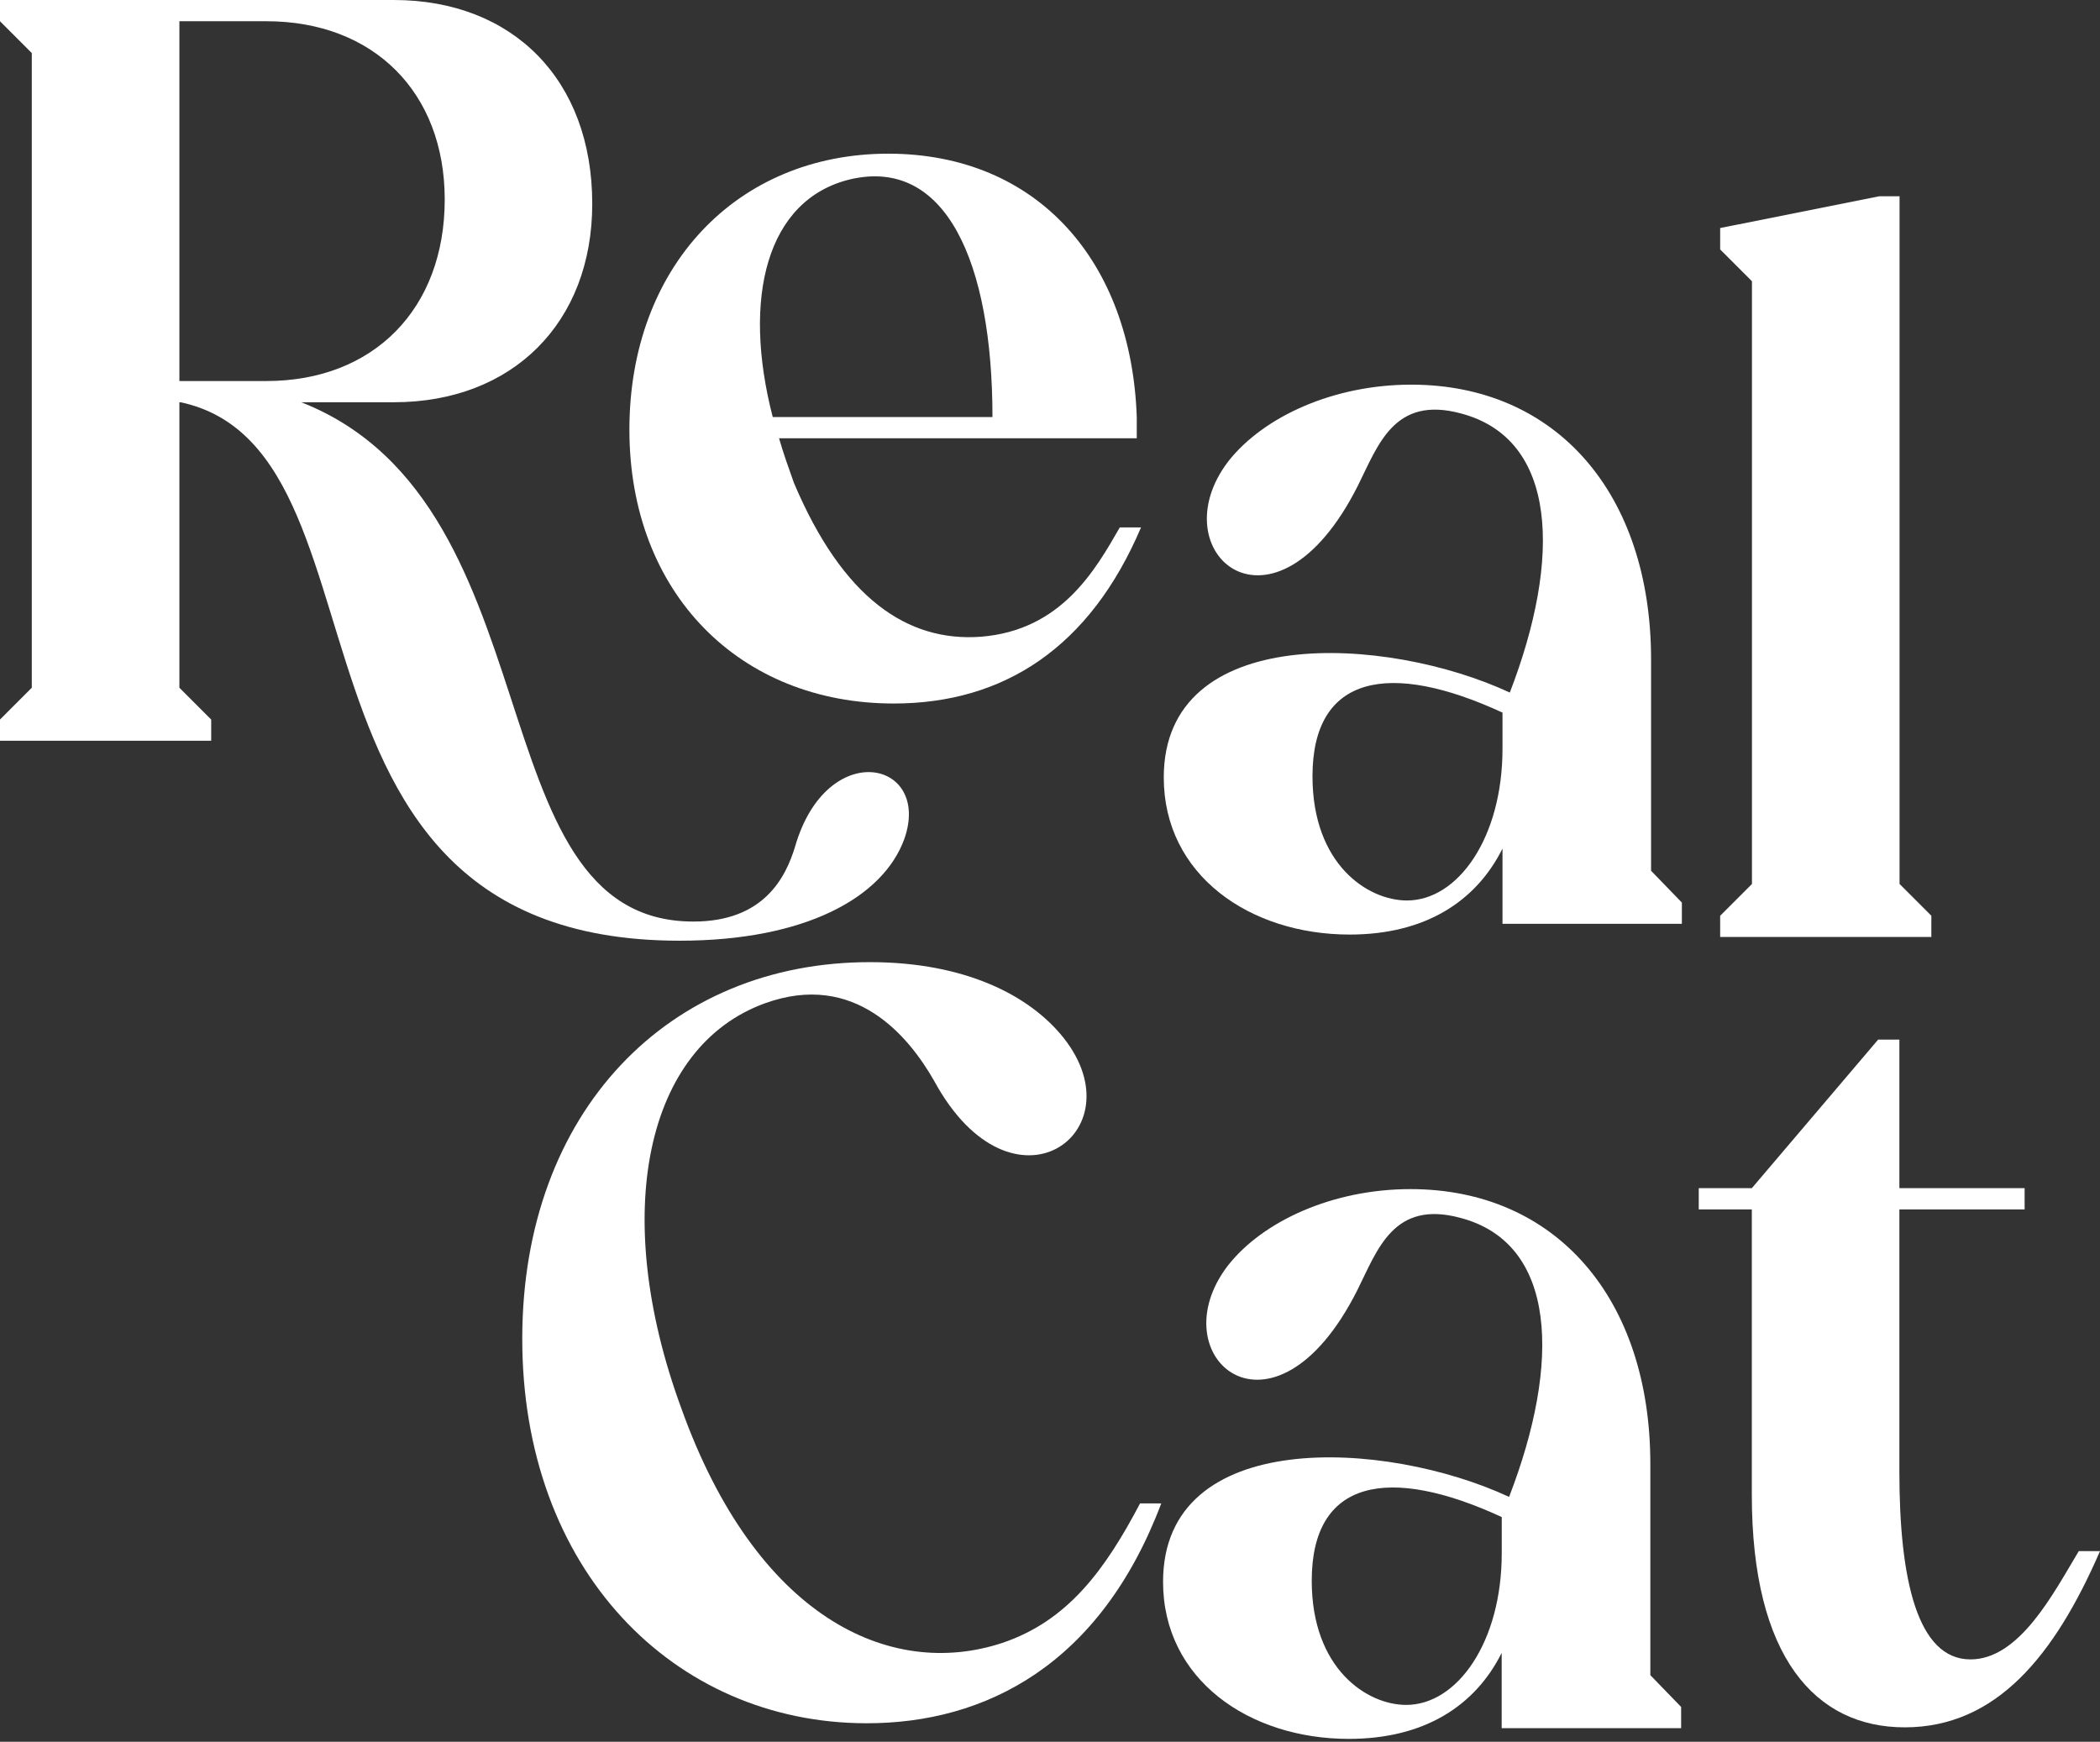 <svg width="217" height="180" viewBox="0 0 217 180" fill="none" xmlns="http://www.w3.org/2000/svg">
<rect x="0" y="0" width="217" height="180" fill="#333333" stroke="none"/>
<path d="M31.368 41.57H18.537V71.073L21.823 74.359V76.552H0V74.359L3.285 71.073V5.484L0 2.194V0H40.688C52.973 0 61.199 8.226 61.199 21.059C61.199 33.344 52.973 41.57 40.688 41.57H34.547M27.526 39.377C38.606 39.377 45.955 31.916 45.955 20.62C45.955 9.543 38.606 2.194 27.526 2.194H18.537V39.377H27.526Z" fill="white"/>
<path d="M117.465 43.099V45.293H80.502C80.942 46.83 81.49 48.364 82.039 49.9C87.093 61.856 93.775 66.352 101.342 65.804C109.681 65.147 113.187 58.894 115.711 54.507H117.905C112.638 66.891 103.753 72.703 92.347 72.703C76.443 72.703 65.038 61.298 65.038 44.398C65.038 27.617 76.115 15.881 91.799 15.881C107.265 15.899 116.917 27.087 117.465 43.099ZM102.555 43.099C102.555 27.087 97.728 16.227 87.856 18.532C79.191 20.615 76.668 30.814 79.85 43.099H102.555Z" fill="white"/>
<path d="M145.821 39.751C160.848 39.751 170.611 51.047 170.611 68.159V89.987L173.793 93.272V95.466H155.258V87.695C152.516 93.179 147.252 96.58 139.463 96.58C129.154 96.58 120.256 90.437 120.256 80.346C120.256 64.333 143.289 65.65 156.014 71.571C161.386 57.641 160.949 45.359 150.959 42.725C144.05 40.86 142.404 46.011 140.319 50.183C131.656 67.404 119.7 57.093 126.94 47.656C130.58 43.041 137.818 39.751 145.821 39.751ZM135.624 80.224C135.624 89.322 141.328 93.058 145.387 93.058C150.651 93.058 155.258 86.585 155.258 77.374V73.643C143.63 68.268 135.624 69.693 135.624 80.224Z" fill="white"/>
<path d="M177.75 94.639L181.035 91.354V29.063L177.75 25.778V23.566L194.205 20.281H196.287V91.349L199.573 94.634V96.828H177.75V94.639Z" fill="white"/>
<path d="M96.541 111.721C93.922 107.114 88.35 100.311 79.032 103.687C66.752 108.15 62.989 125.34 70.394 145.513C78.125 167.11 91.913 173.605 103.533 169.797C110.329 167.522 114.176 162.261 117.805 155.369H119.996C113.716 172.006 101.87 178.114 89.492 178.086C69.651 178.048 53.911 162.248 53.967 138.239C54.017 114.905 69.059 99.383 89.982 99.431C99.732 99.451 106.409 102.863 109.902 107.253C117.658 117.026 104.602 126.528 96.541 111.721Z" fill="white"/>
<path d="M145.748 122.886C160.772 122.886 170.535 134.183 170.535 151.292V173.115L173.717 176.4V178.594H155.172V170.815C152.43 176.299 147.166 179.701 139.377 179.701C129.068 179.701 120.183 173.557 120.183 163.468C120.183 147.453 143.216 148.77 155.94 154.694C161.321 140.766 160.884 128.479 150.901 125.856C143.992 123.993 142.346 129.141 140.264 133.316C131.598 150.534 119.642 140.226 126.882 130.789C130.501 126.177 137.734 122.886 145.748 122.886ZM135.546 163.357C135.546 172.455 141.25 176.19 145.308 176.19C150.572 176.19 155.18 169.718 155.18 160.506V156.776C143.547 151.403 135.546 152.829 135.546 163.357Z" fill="white"/>
<path d="M194.075 107.435H196.269V122.79H209.211V124.984H196.269V152.073C196.269 163.261 198.134 171.487 203.618 171.487C208.673 171.487 212.173 164.687 214.806 160.299H217C212.281 171.166 206.249 178.508 196.817 178.508C187.603 178.508 181.022 171.27 181.022 154.487V124.984H175.538V122.79H181.022L194.075 107.435Z" fill="white"/>
<path d="M29.912 41.12C58.067 50.759 48.535 95.236 71.649 95.236C78.879 95.236 81.181 90.745 82.167 87.457C85.452 76.175 96.297 78.584 93.448 86.699C91.257 92.724 83.261 97.215 70.226 97.215C23.558 97.215 43.943 39.265 13.363 41.237V41.128" fill="white"/>
</svg>
